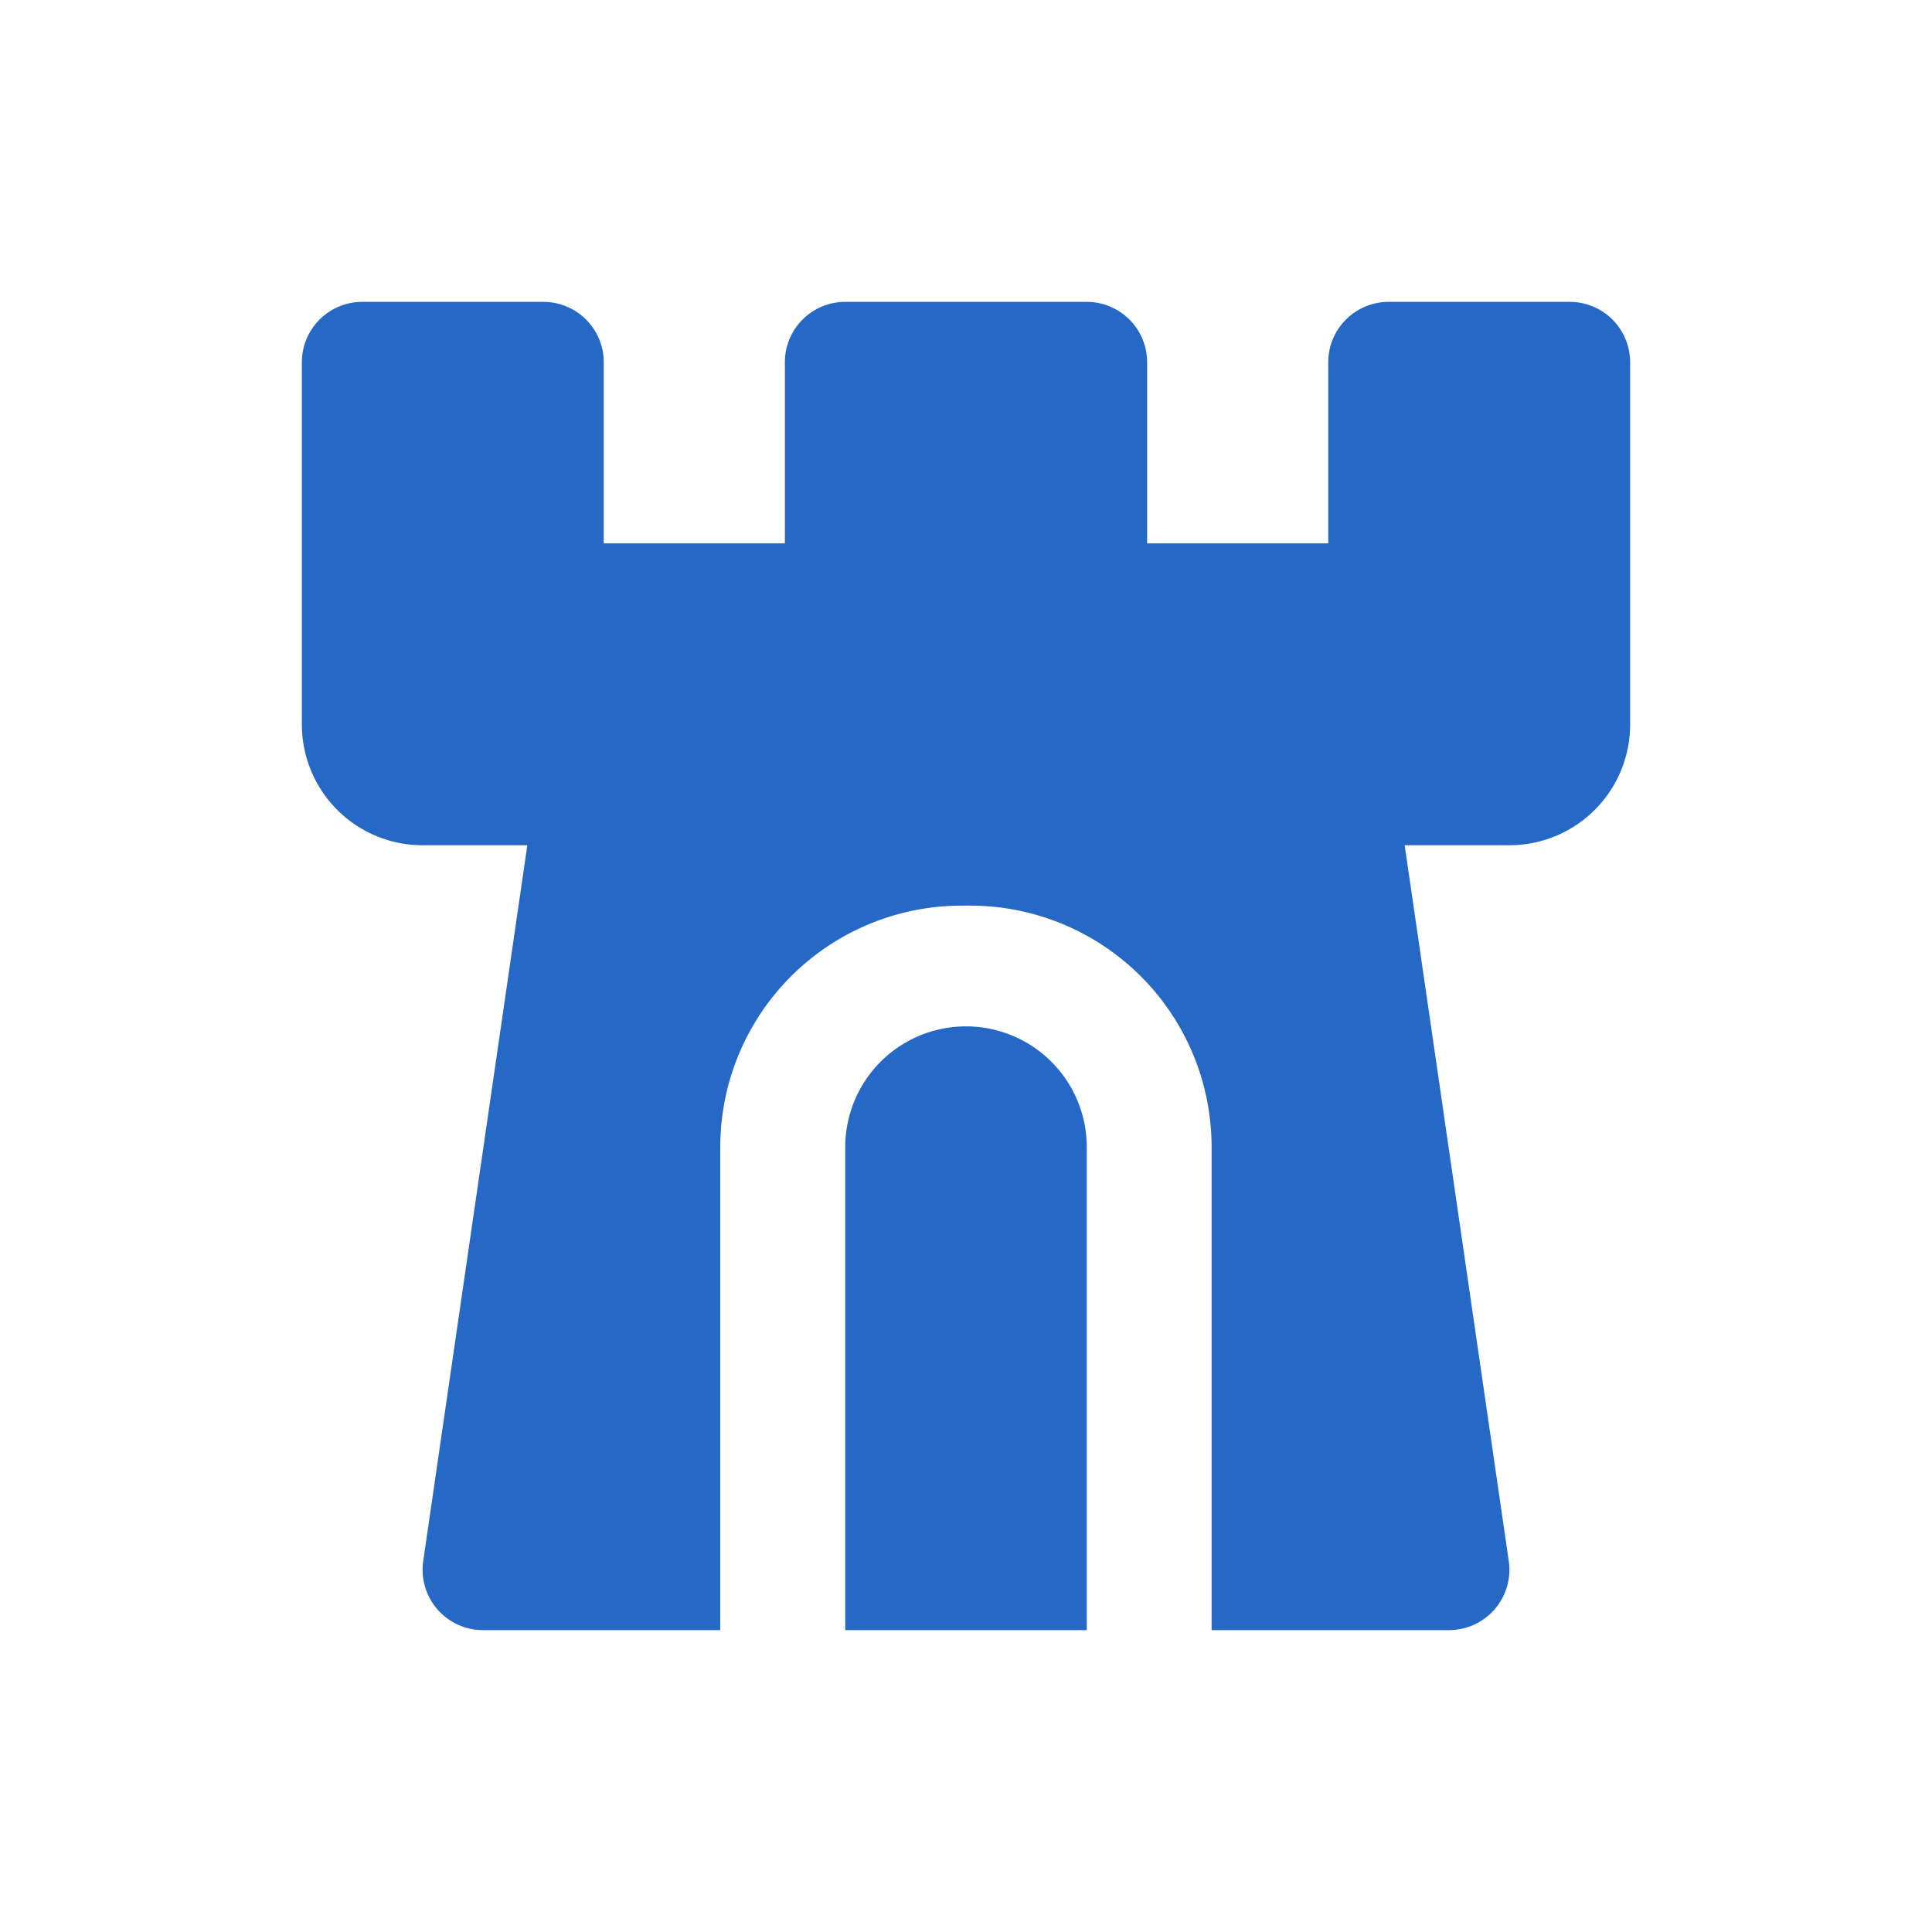 <svg xmlns="http://www.w3.org/2000/svg" fill="none" viewBox="0 0 32 32" class="acv-icon"><path fill="#2668C5" d="M9 5H6a1 1 0 0 0-1 1v6a2 2 0 0 0 2 2h1.734L7.01 25.856A1 1 0 0 0 8 27h3.93v-8a4 4 0 0 1 4-4h.138a4 4 0 0 1 4 4v8H24a1 1 0 0 0 .99-1.144L23.266 14H25a2 2 0 0 0 2-2V6a1 1 0 0 0-1-1h-3a1 1 0 0 0-1 1v3h-3V6a1 1 0 0 0-1-1h-4a1 1 0 0 0-1 1v3h-3V6a1 1 0 0 0-1-1Z"/><path fill="#2668C5" d="M14 19a2 2 0 1 1 4 0v8h-4v-8Z"/></svg>